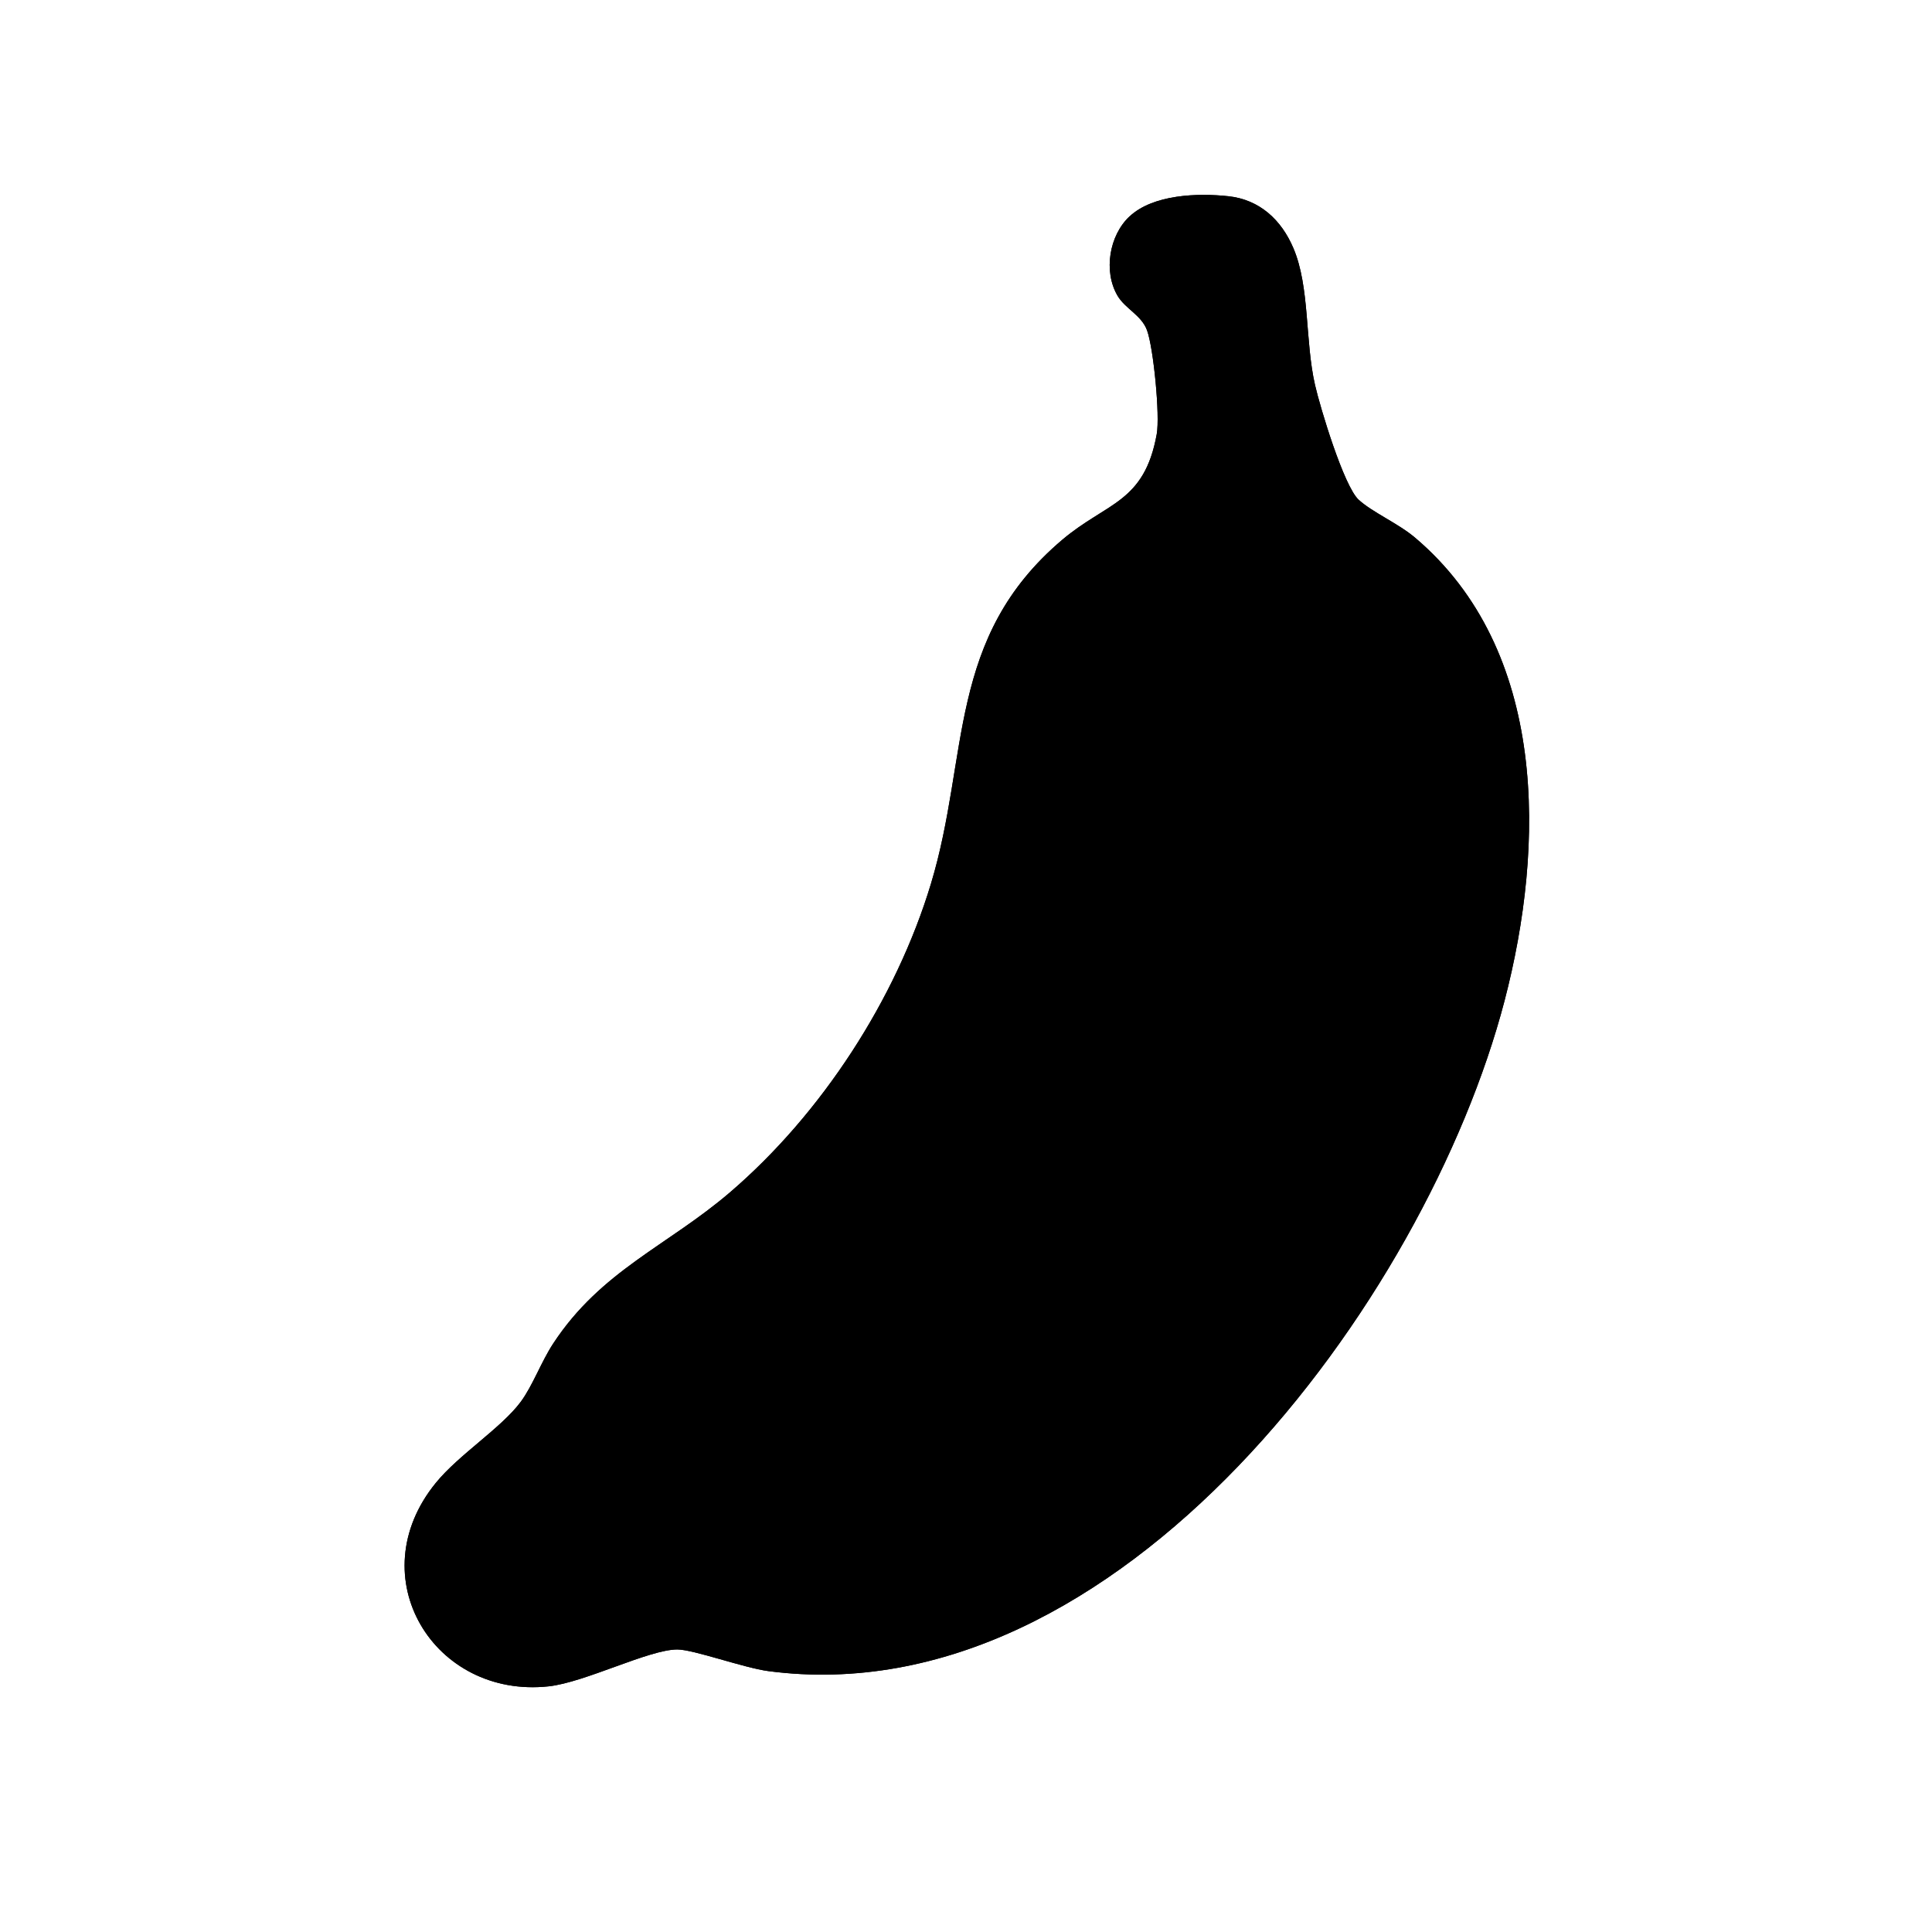 <?xml version="1.0" encoding="UTF-8" standalone="no"?>
<svg
   id="Layer_1"
   data-name="Layer 1"
   viewBox="0 0 1024 1024"
   version="1.1"
   xmlns="http://www.w3.org/2000/svg"
   xmlns:svg="http://www.w3.org/2000/svg">
   <path
      class="cls-1"
      d="m 598.69,114.7 c -10.77,10.04 -13.94,29.12 -6.39,42.01 4.07,6.95 12.71,10.33 15.65,18.35 3.45,9.41 6.93,45.16 5.15,55.05 -6.6,36.56 -26.49,36.03 -50.04,55.96 -61.39,51.96 -49.13,114.53 -69.64,182.36 -18.52,61.26 -57.96,121.91 -106.48,163.52 -33.07,28.36 -68.38,41.48 -93.77,80.23 -6.27,9.56 -10.86,22.32 -17.17,30.83 -10.29,13.87 -32.78,27.94 -45.02,42.98 -40.62,49.88 -0.89,114.39 59.81,107.81 19.3,-2.09 53.13,-19.54 68.21,-19.54 8.55,0 35.23,9.75 48.29,11.47 185.58,24.4 348.48,-195.78 390.15,-355.28 21.51,-82.36 23.04,-185.77 -47.41,-245.46 -8.97,-7.6 -22.63,-13.44 -29.9,-20.1 -7.83,-7.18 -20.36,-48.7 -23.14,-60.86 -5.37,-23.46 -2.67,-51.88 -11.47,-72.53 -6.35,-14.92 -17.84,-25.71 -34.5,-27.5 -16.17,-1.73 -39.77,-0.99 -52.32,10.71 z"
      id="path1"
   />
   <g
      id="g4">
      <path
         d="m 598.69,114.7 c 12.55,-11.7 36.15,-12.44 52.32,-10.71 16.67,1.79 28.15,12.58 34.5,27.5 8.8,20.65 6.1,49.07 11.47,72.53 2.78,12.16 15.31,53.69 23.14,60.86 7.27,6.66 20.93,12.5 29.9,20.1 70.44,59.68 68.92,163.09 47.41,245.46 -41.67,159.5 -204.57,379.69 -390.15,355.28 -13.06,-1.72 -39.73,-11.47 -48.29,-11.47 -15.09,0 -48.91,17.45 -68.21,19.54 -60.71,6.57 -100.43,-57.93 -59.81,-107.81 12.24,-15.04 34.74,-29.11 45.02,-42.98 6.31,-8.5 10.9,-21.27 17.17,-30.83 25.4,-38.75 60.7,-51.87 93.77,-80.23 48.53,-41.61 87.96,-102.26 106.48,-163.52 20.51,-67.83 8.24,-130.4 69.64,-182.36 23.54,-19.92 43.44,-19.4 50.04,-55.96 1.79,-9.89 -1.7,-45.64 -5.15,-55.05 -2.94,-8.03 -11.57,-11.4 -15.65,-18.35 -7.55,-12.88 -4.38,-31.96 6.39,-42.01 z m 80.99,173.62 h -40.36 c -12.6,21.73 -37.27,28.97 -53.26,46.74 -31.81,35.35 -27.84,76.43 -36.66,119.34 -17.57,85.52 -75.8,174.35 -144.46,227.54 -26.73,20.71 -62.56,35.59 -74.07,70.11 l 20.12,13.8 C 472.13,713.54 570.99,592.57 601,464 c 5.68,-24.34 5.73,-51.86 11.55,-74.45 7.79,-30.23 44.3,-27.44 48.96,-0.08 3.65,21.43 -9.75,80.12 -16.08,102.96 -37.01,133.49 -138.41,257.15 -265.31,313.75 0.57,27.85 8.26,28.5 33.12,31.57 123.03,15.19 238.21,-112.11 291.1,-210.41 43.68,-81.19 97.53,-233.83 11.68,-304.37 -13.02,-10.7 -31.81,-15.9 -36.34,-34.65 z"
         id="path2"
      />
      <path
         class="cls-1"
         d="M679.68,288.32c4.53,18.75,23.32,23.95,36.34,34.65,85.85,70.54,32,223.18-11.68,304.37-52.88,98.3-168.07,225.59-291.1,210.41-24.86-3.07-32.55-3.72-33.12-31.57,126.9-56.6,228.29-180.26,265.31-313.75,6.33-22.84,19.73-81.53,16.08-102.96-4.66-27.36-41.17-30.15-48.96.08-5.82,22.59-5.87,50.12-11.55,74.45-30.01,128.57-128.87,249.54-250.01,301.85l-20.12-13.8c11.52-34.53,47.34-49.41,74.07-70.11,68.66-53.18,126.9-142.02,144.46-227.54,8.82-42.91,4.84-84,36.66-119.34,15.99-17.77,40.66-25.01,53.26-46.74h40.36Z"
         id="path3" />
   </g>
</svg>